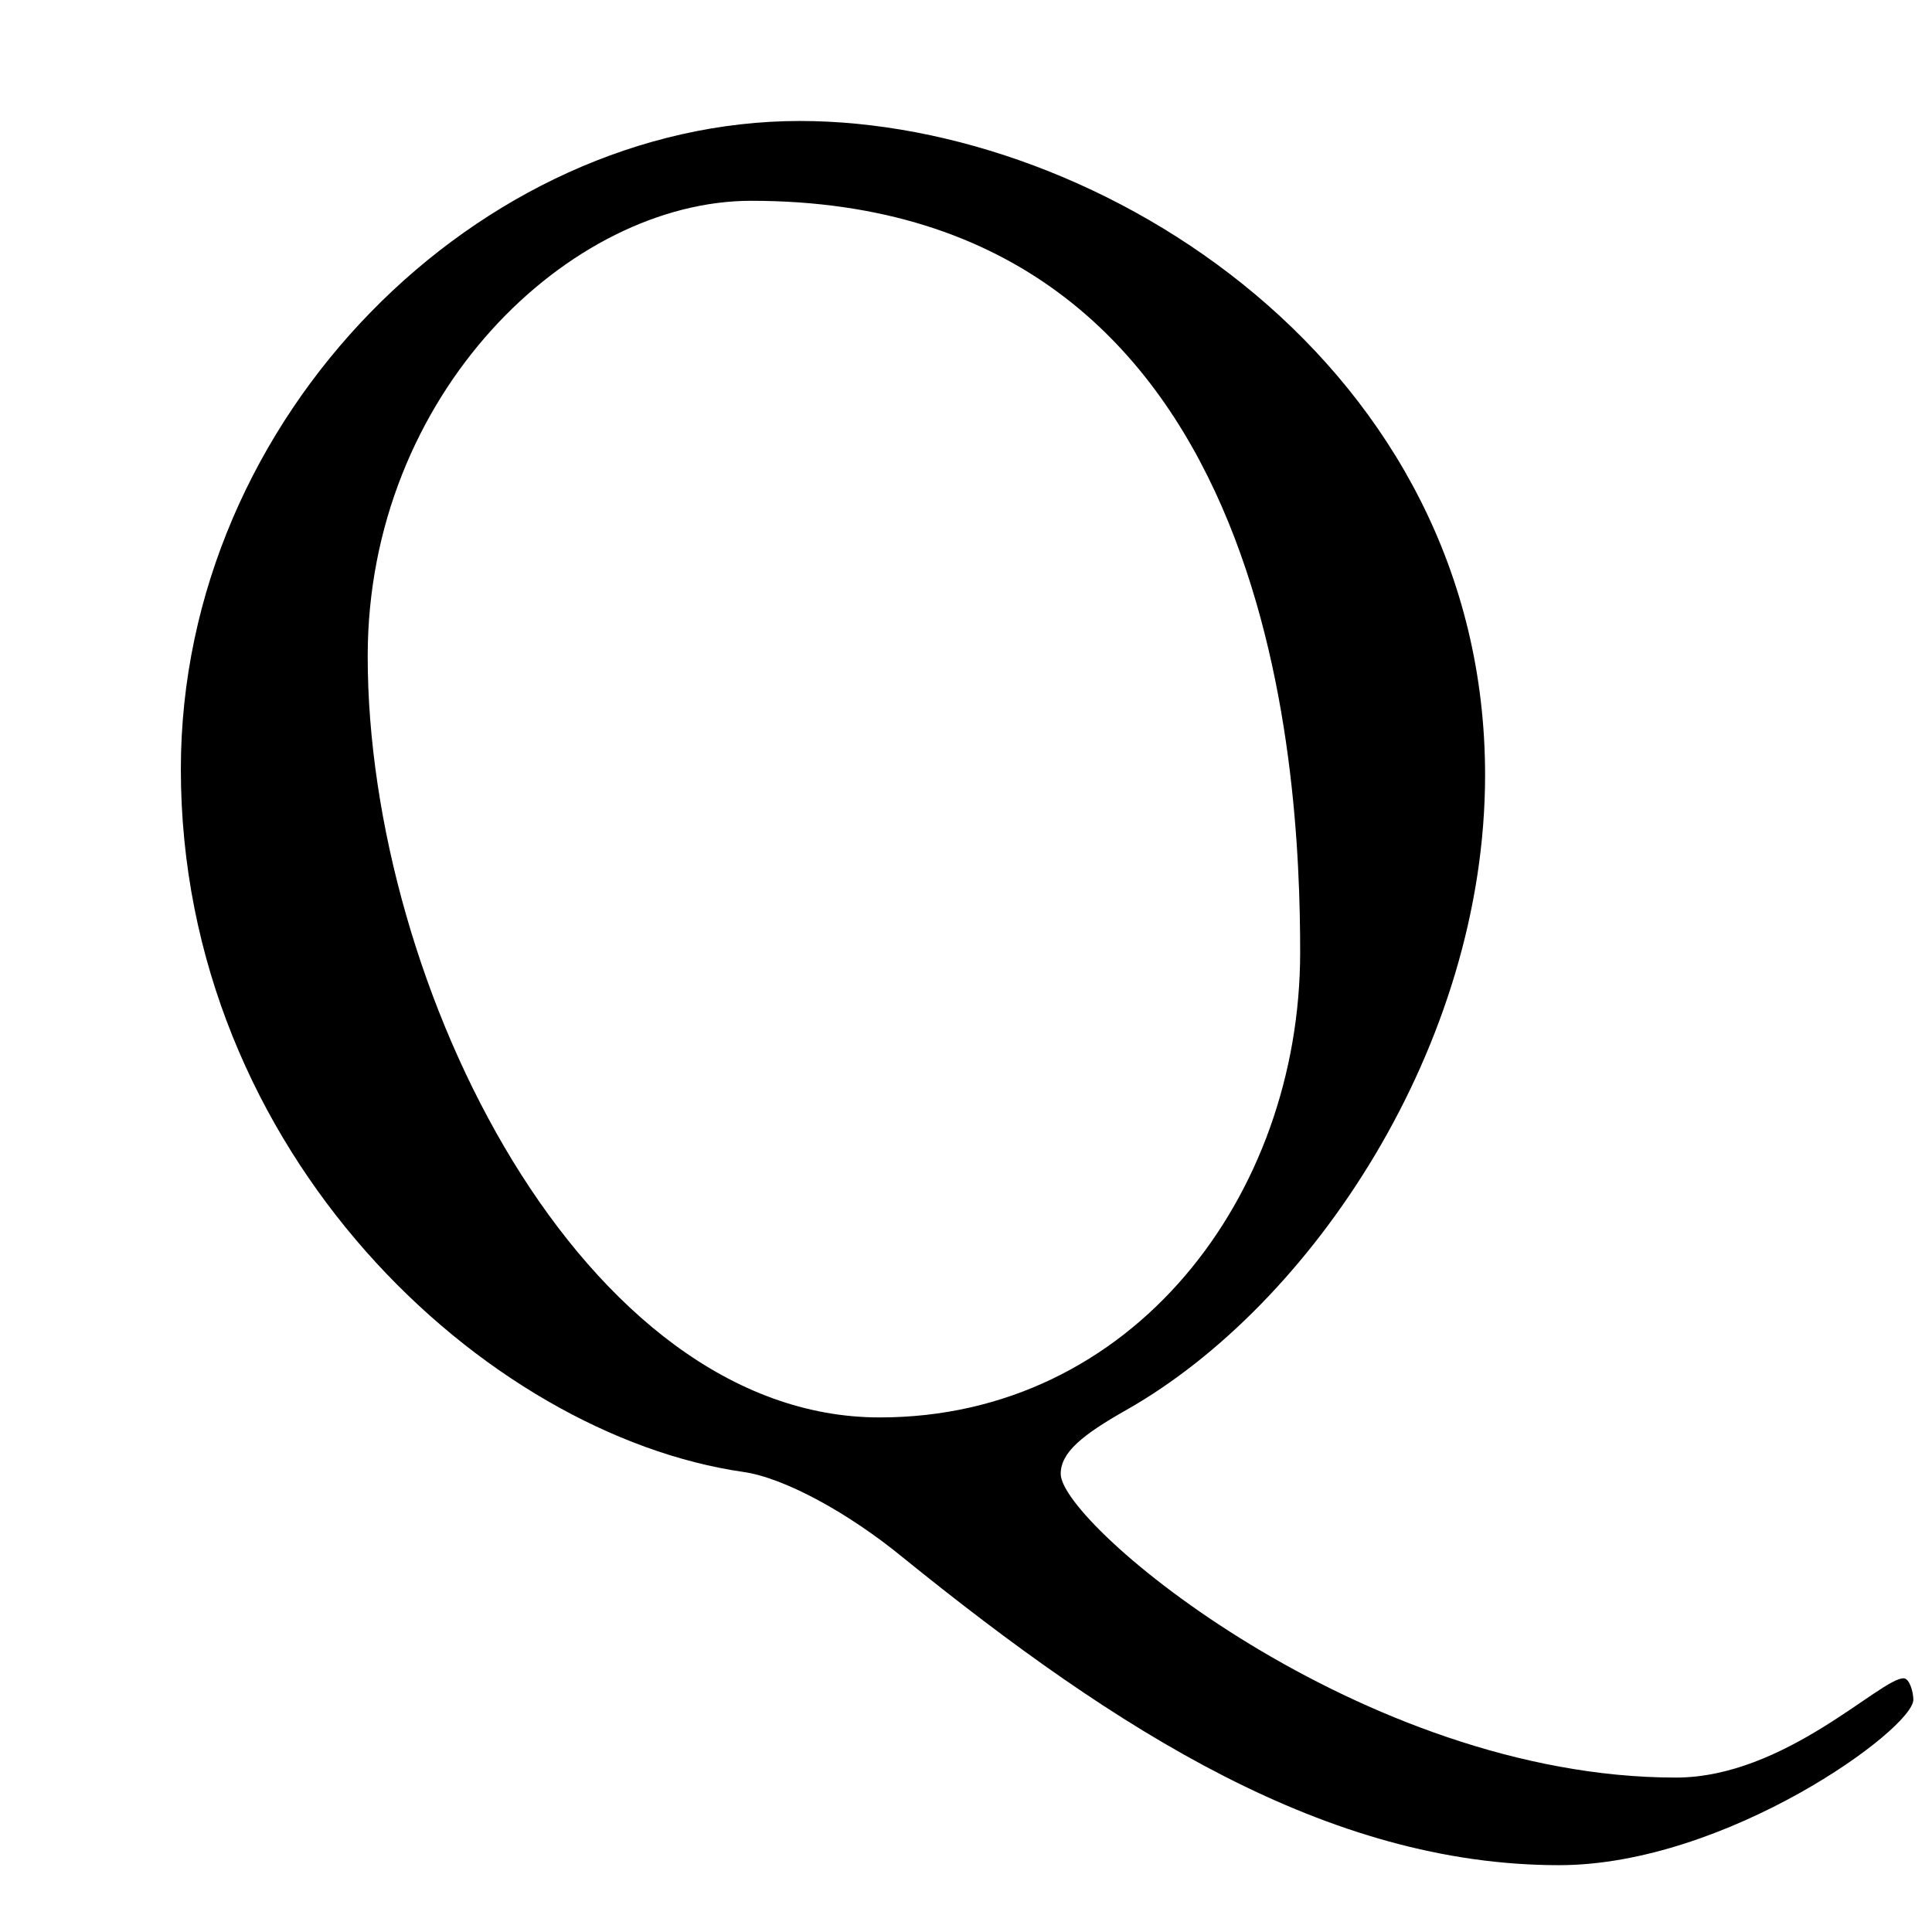 <svg viewBox="0 0 1000 1000"><path d="M388.82 103.93c271.04 0 284.14 293.2 284.14 388.92 0 125.95-86.66 240.81-217.64 240.81-153.15 0-265-222.67-265-393.96 0-136.02 104.8-235.77 198.5-235.77Zm418.14 861.48c86.66 0 183.38-70.53 183.38-85.65 0-4.03-2.01-11.08-5.04-11.08-12.09 0-61.46 51.39-117.88 51.39-162.22 0-318.4-130.99-318.4-157.19 0-11.08 11.09-20.15 34.26-33.25 95.72-54.4 185.4-188.41 185.4-328.47 0-211.59-198.5-338.54-354.67-338.54-165.24 0-320.4 152.14-320.4 335.52 0 199.5 158.18 344.6 291.18 363.74 21.16 3.02 54.4 21.15 82.62 44.33 110.83 89.67 219.65 159.2 339.55 159.2Z"/></svg>
